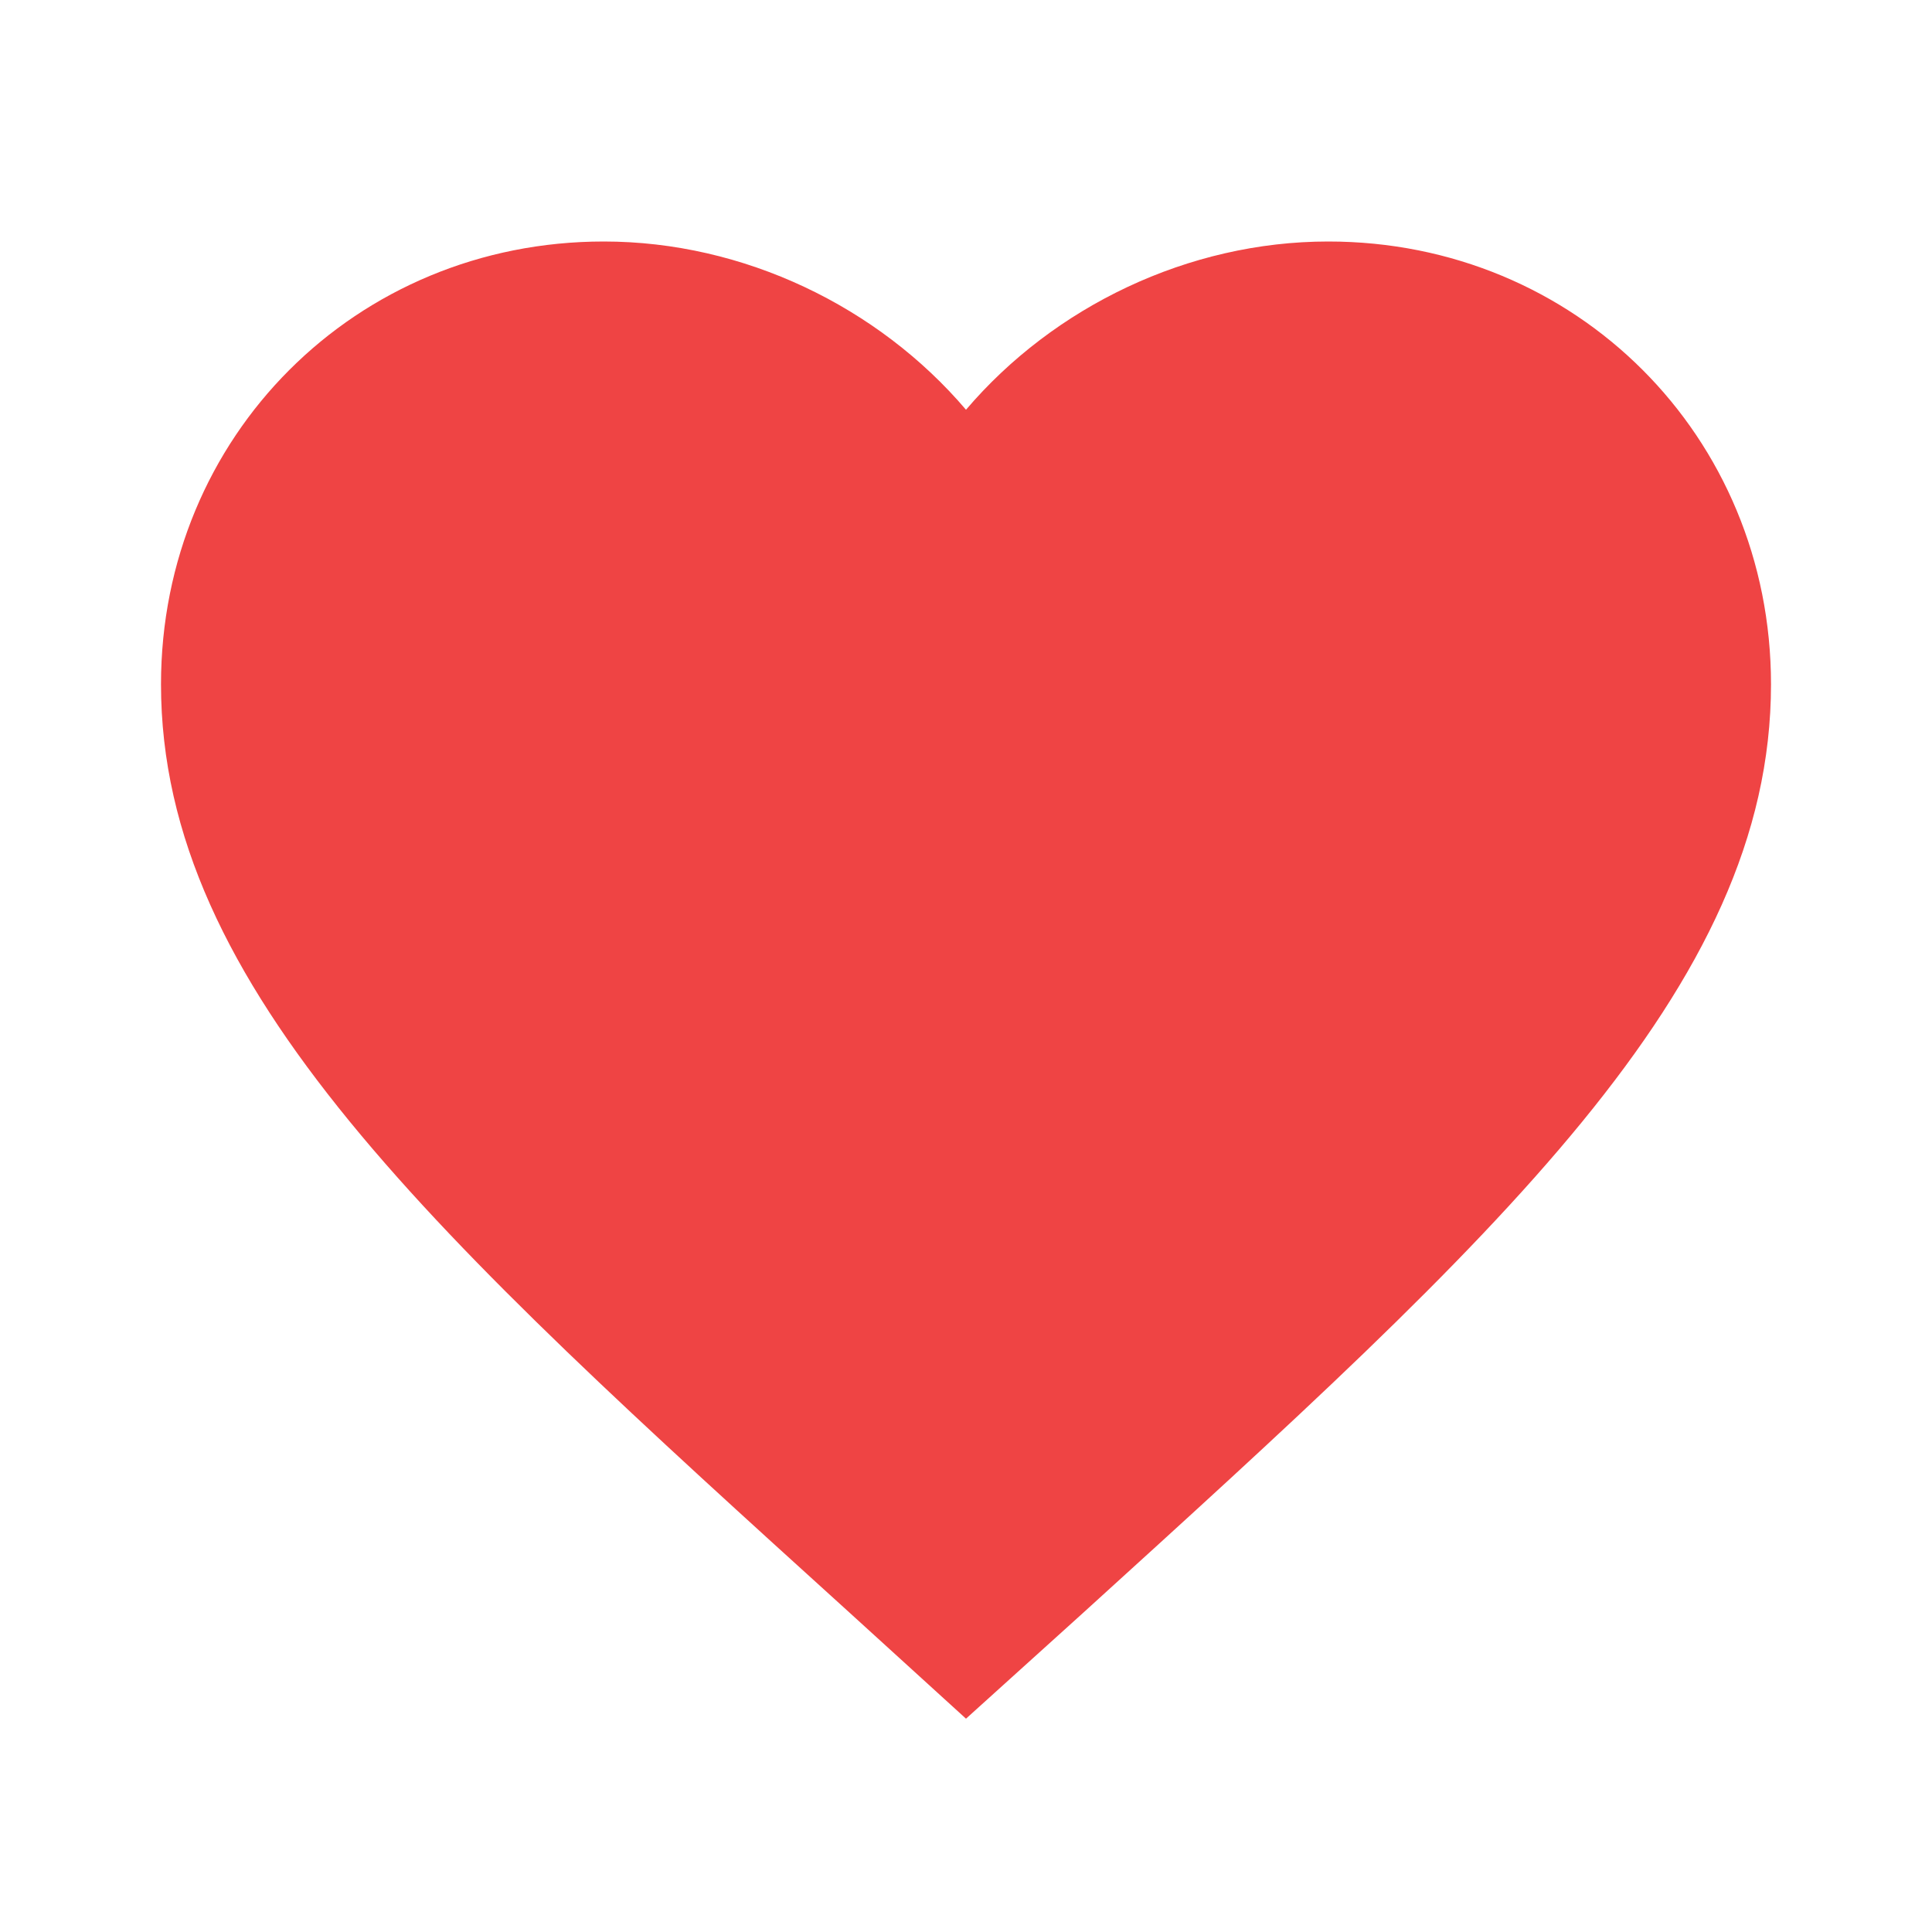 <svg
          width="48"
          height="48"
          viewBox="0 0 24 24"
          fill="none"
          xmlns="http://www.w3.org/2000/svg"
          className="icono-vida"
        >
          <path
            d="M12 21.35l-1.45-1.32C5.4 15.36 2 12.28 2 8.5 2 5.42 4.42 3 7.5 3c1.74 0 3.41.81 4.5 2.09C13.09 3.81 14.76 3 16.5 3 19.58 3 22 5.42 22 8.5c0 3.78-3.4 6.86-8.55 11.54L12 21.35z"
            fill="#ef4444"
          />
        </svg>